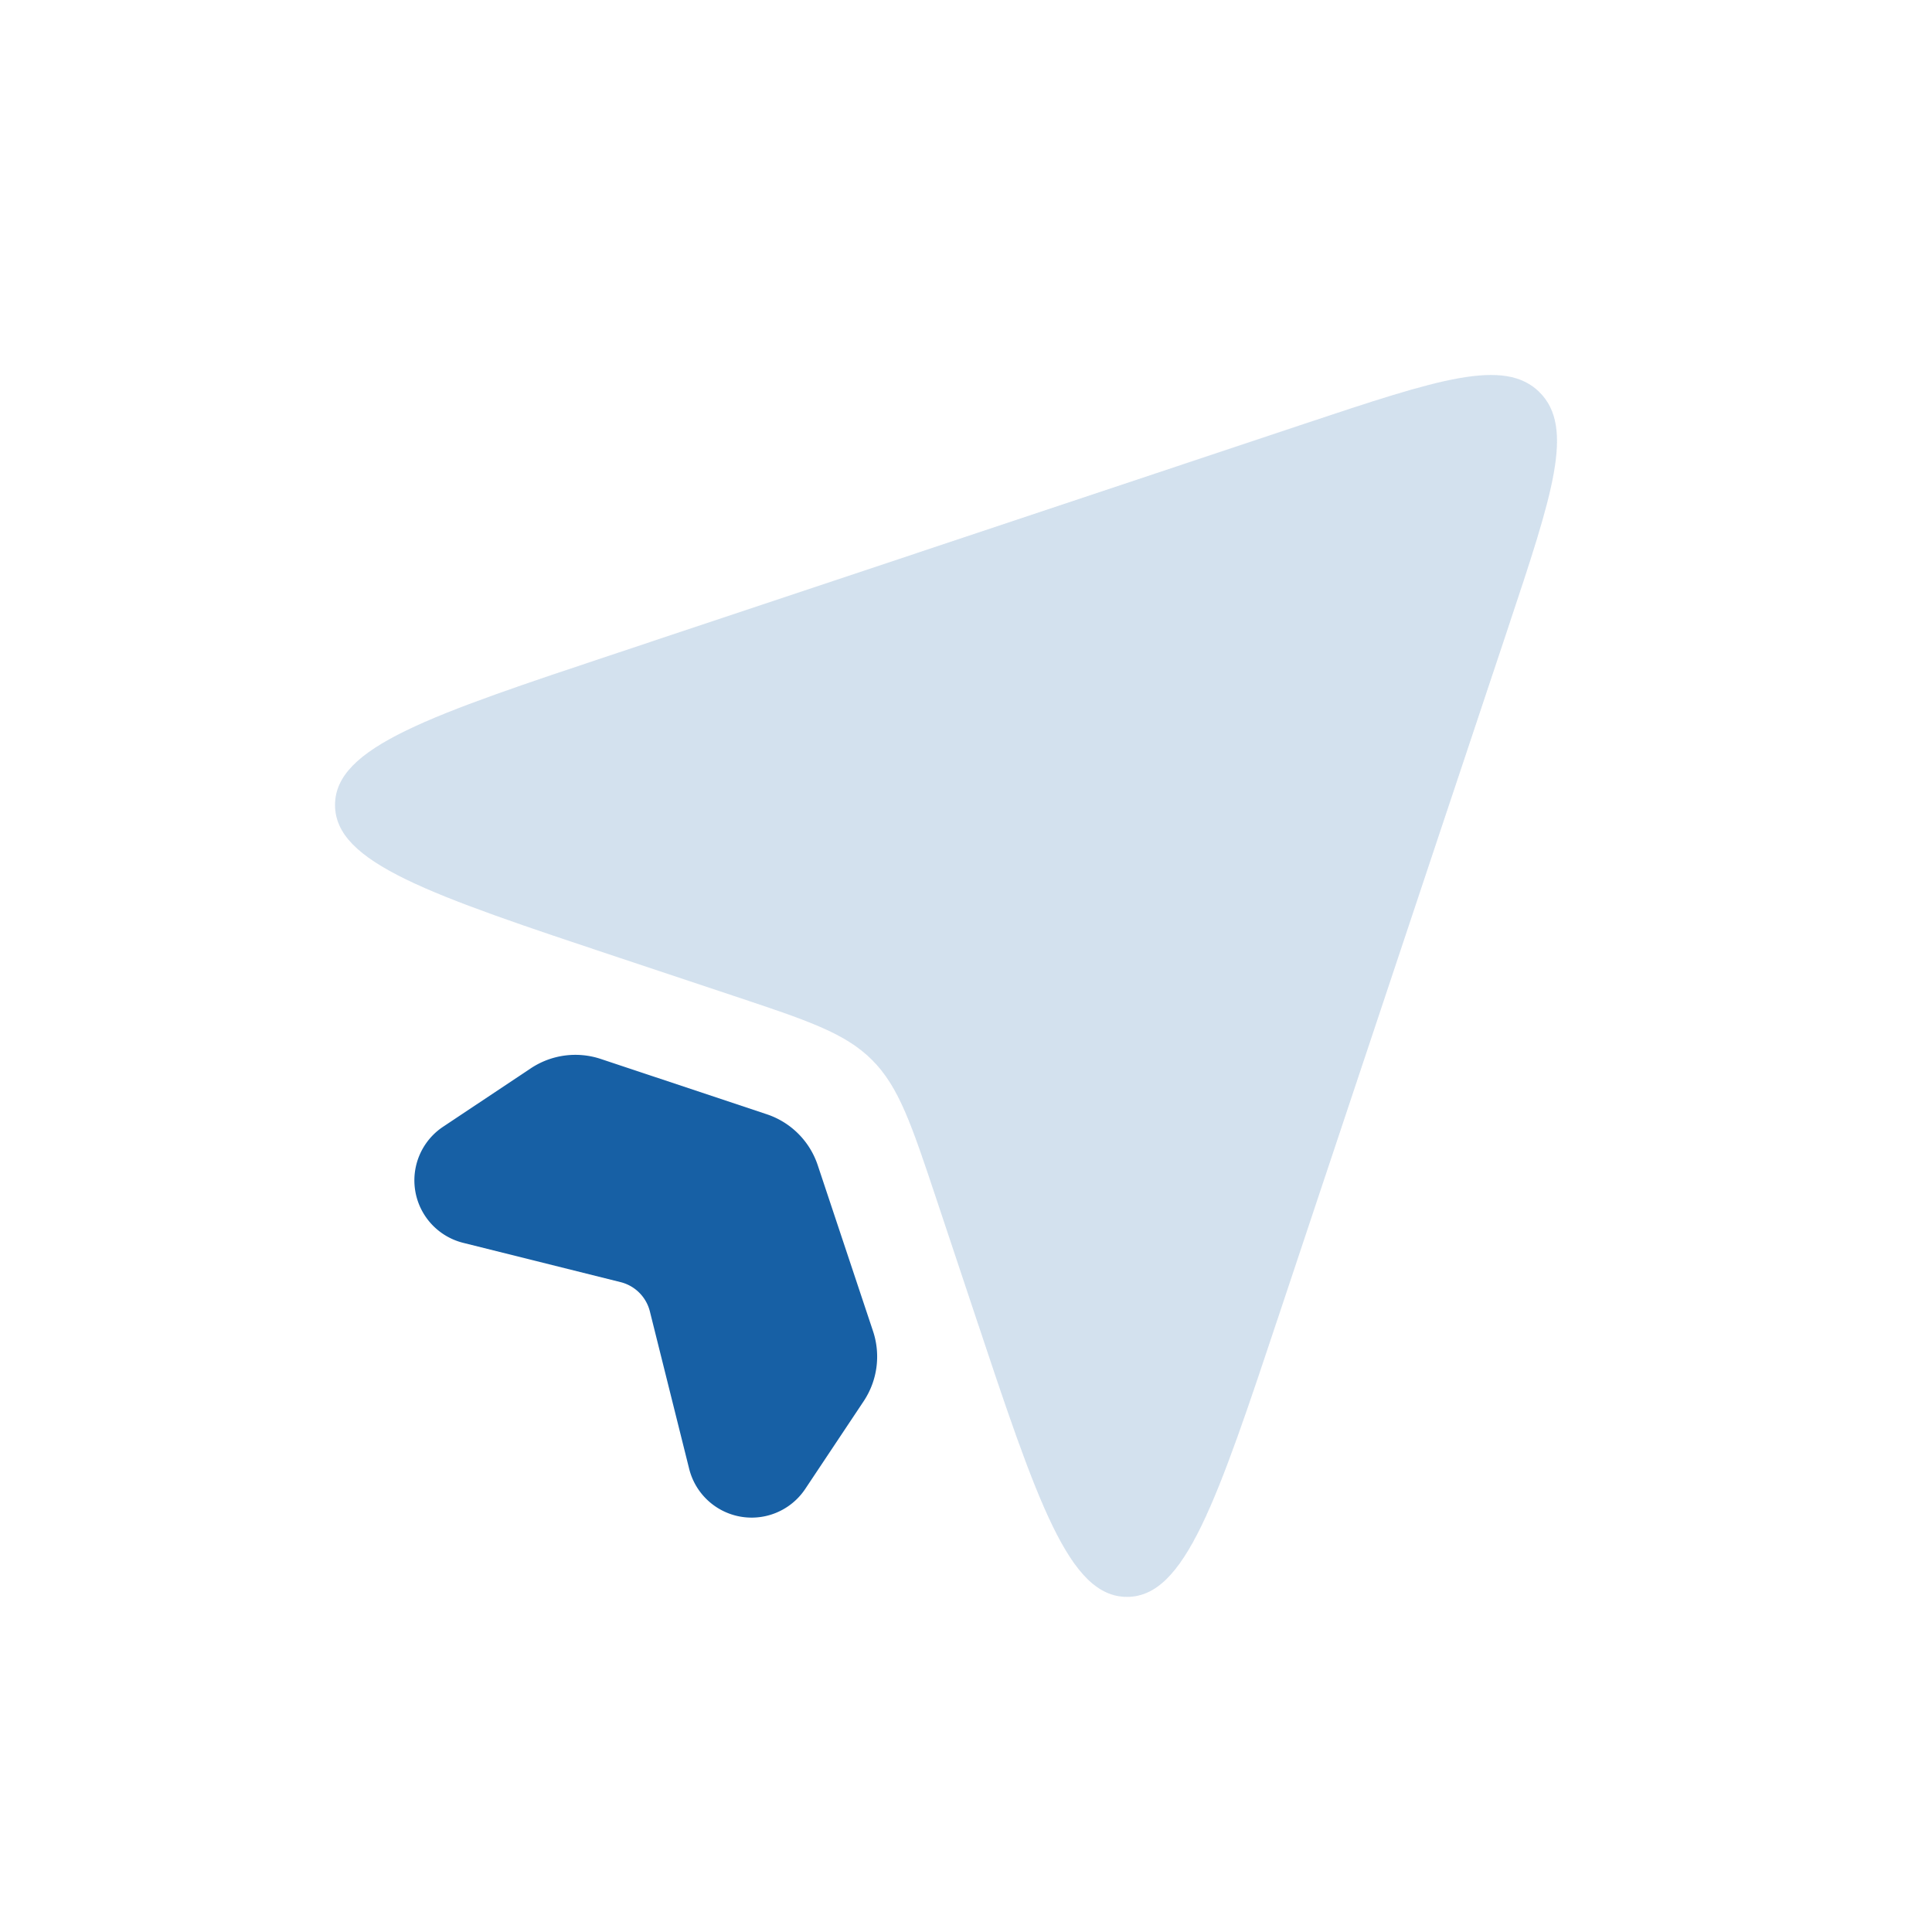 <svg width="24" height="24" fill="none" xmlns="http://www.w3.org/2000/svg"><path d="m7.692 11.897 1.41.47c.932.31 1.397.466 1.731.8.334.334.49.8.8 1.73l.47 1.41c.784 2.354 1.176 3.53 1.897 3.53.72 0 1.113-1.176 1.897-3.53l2.838-8.512c.552-1.656.828-2.484.391-2.921-.437-.437-1.265-.161-2.92.39l-8.515 2.84C5.34 8.887 4.162 9.279 4.162 10c0 .72 1.177 1.113 3.53 1.897Z" fill="#1760a5" fill-opacity=".1"/><path d="m7.692 11.897 1.41.47c.932.31 1.397.466 1.731.8.334.334.49.8.8 1.73l.47 1.41c.784 2.354 1.176 3.53 1.897 3.53.72 0 1.113-1.176 1.897-3.53l2.838-8.512c.552-1.656.828-2.484.391-2.921-.437-.437-1.265-.161-2.92.39l-8.515 2.84C5.34 8.887 4.162 9.279 4.162 10c0 .72 1.177 1.113 3.53 1.897Z" fill="#1760a5" fill-opacity=".1"/><path d="m9.526 13.842-2.062-.687a1 1 0 0 0-.87.116l-1.09.726a.8.8 0 0 0 .25 1.442l1.955.488a.5.5 0 0 1 .364.364l.488 1.955a.8.8 0 0 0 1.442.25l.726-1.09a1 1 0 0 0 .116-.87l-.687-2.062a1 1 0 0 0-.632-.632Z" fill="#1760a5"/></svg>